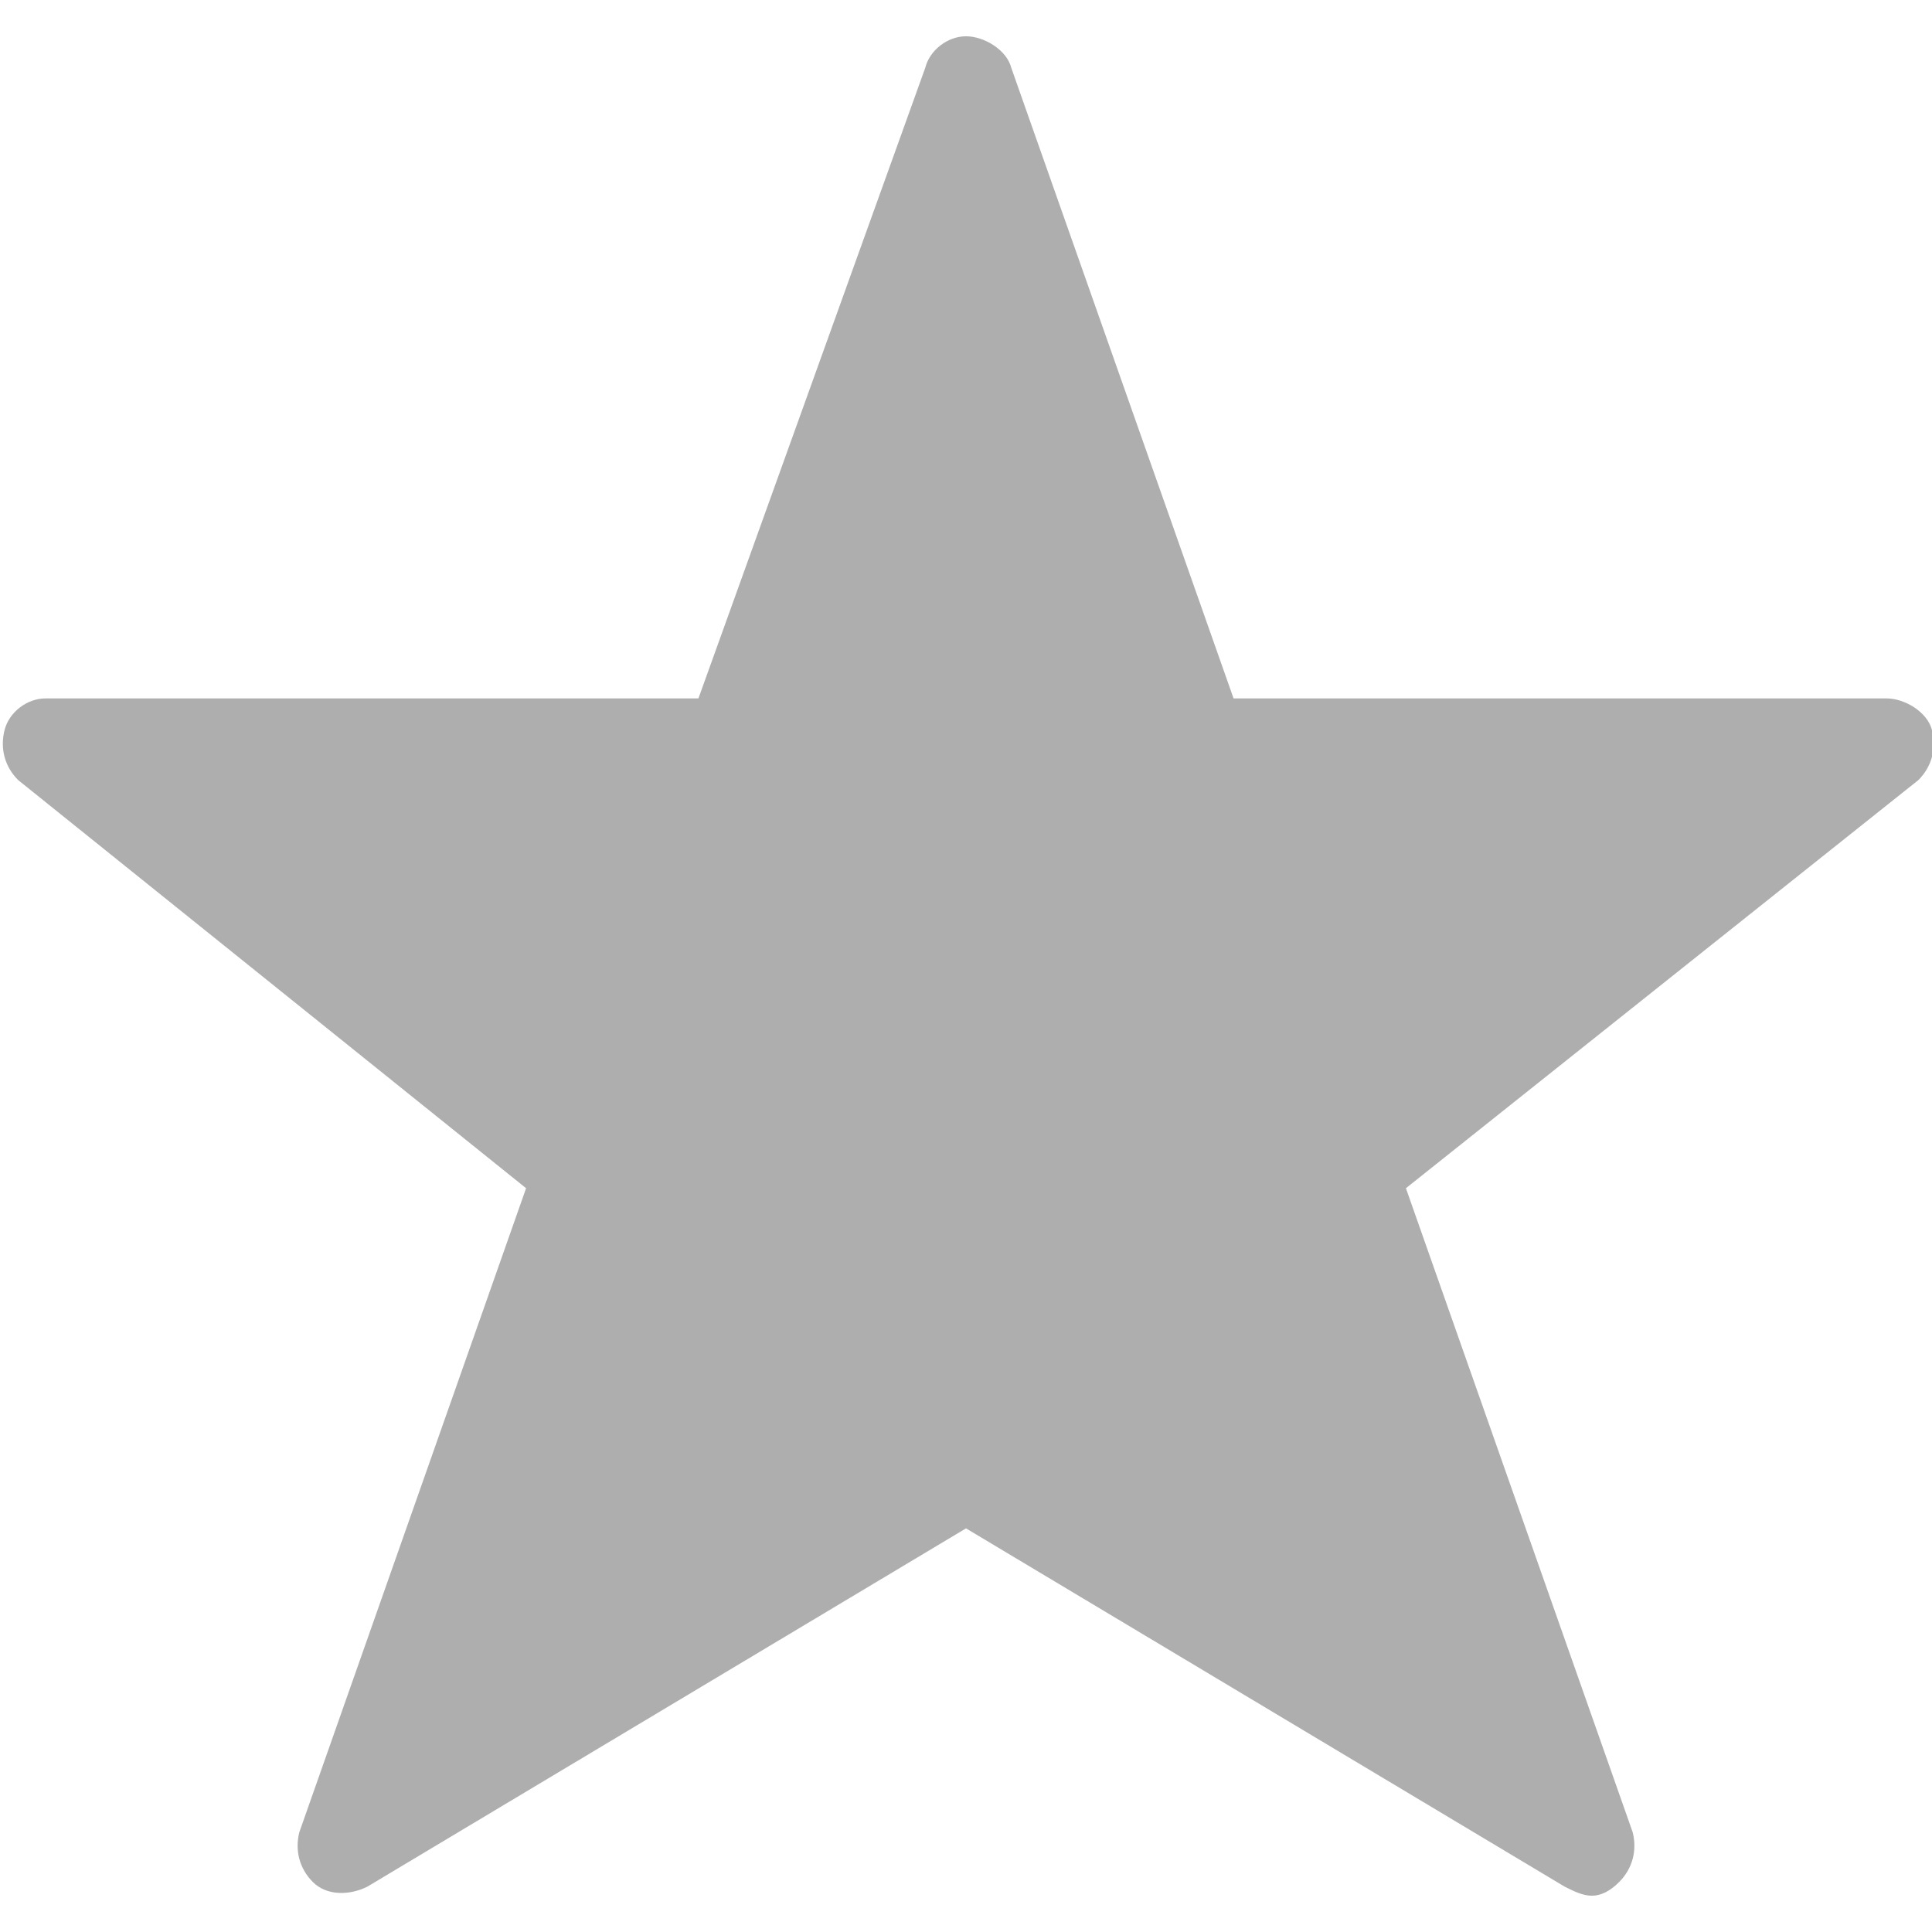 ﻿<?xml version="1.0" standalone="no"?>
<svg width="64" height="64" viewBox="0 0 426 384" version="1.1" xmlns="http://www.w3.org/2000/svg" fill="#AEAEAE">
  <path d="M426 244c1 -4 0 -8 -3 -11l-113 -90l50 -142c1 -4 0 -8 -3 -11c-2 -2 -4 -3 -6 -3s-4 1 -6 2l-132 79l-132 -79c-4 -2 -9 -2 -12 1s-4 7 -3 11l50 142l-112 90c-3 3 -4 7 -3 11s5 7 9 7h144l50 139c1 4 5 7 9 7s9 -3 10 -7l49 -139h144c4 0 9 -3 10 -7z" transform="matrix(1,0,0,-1,0,384)"/>
</svg>
